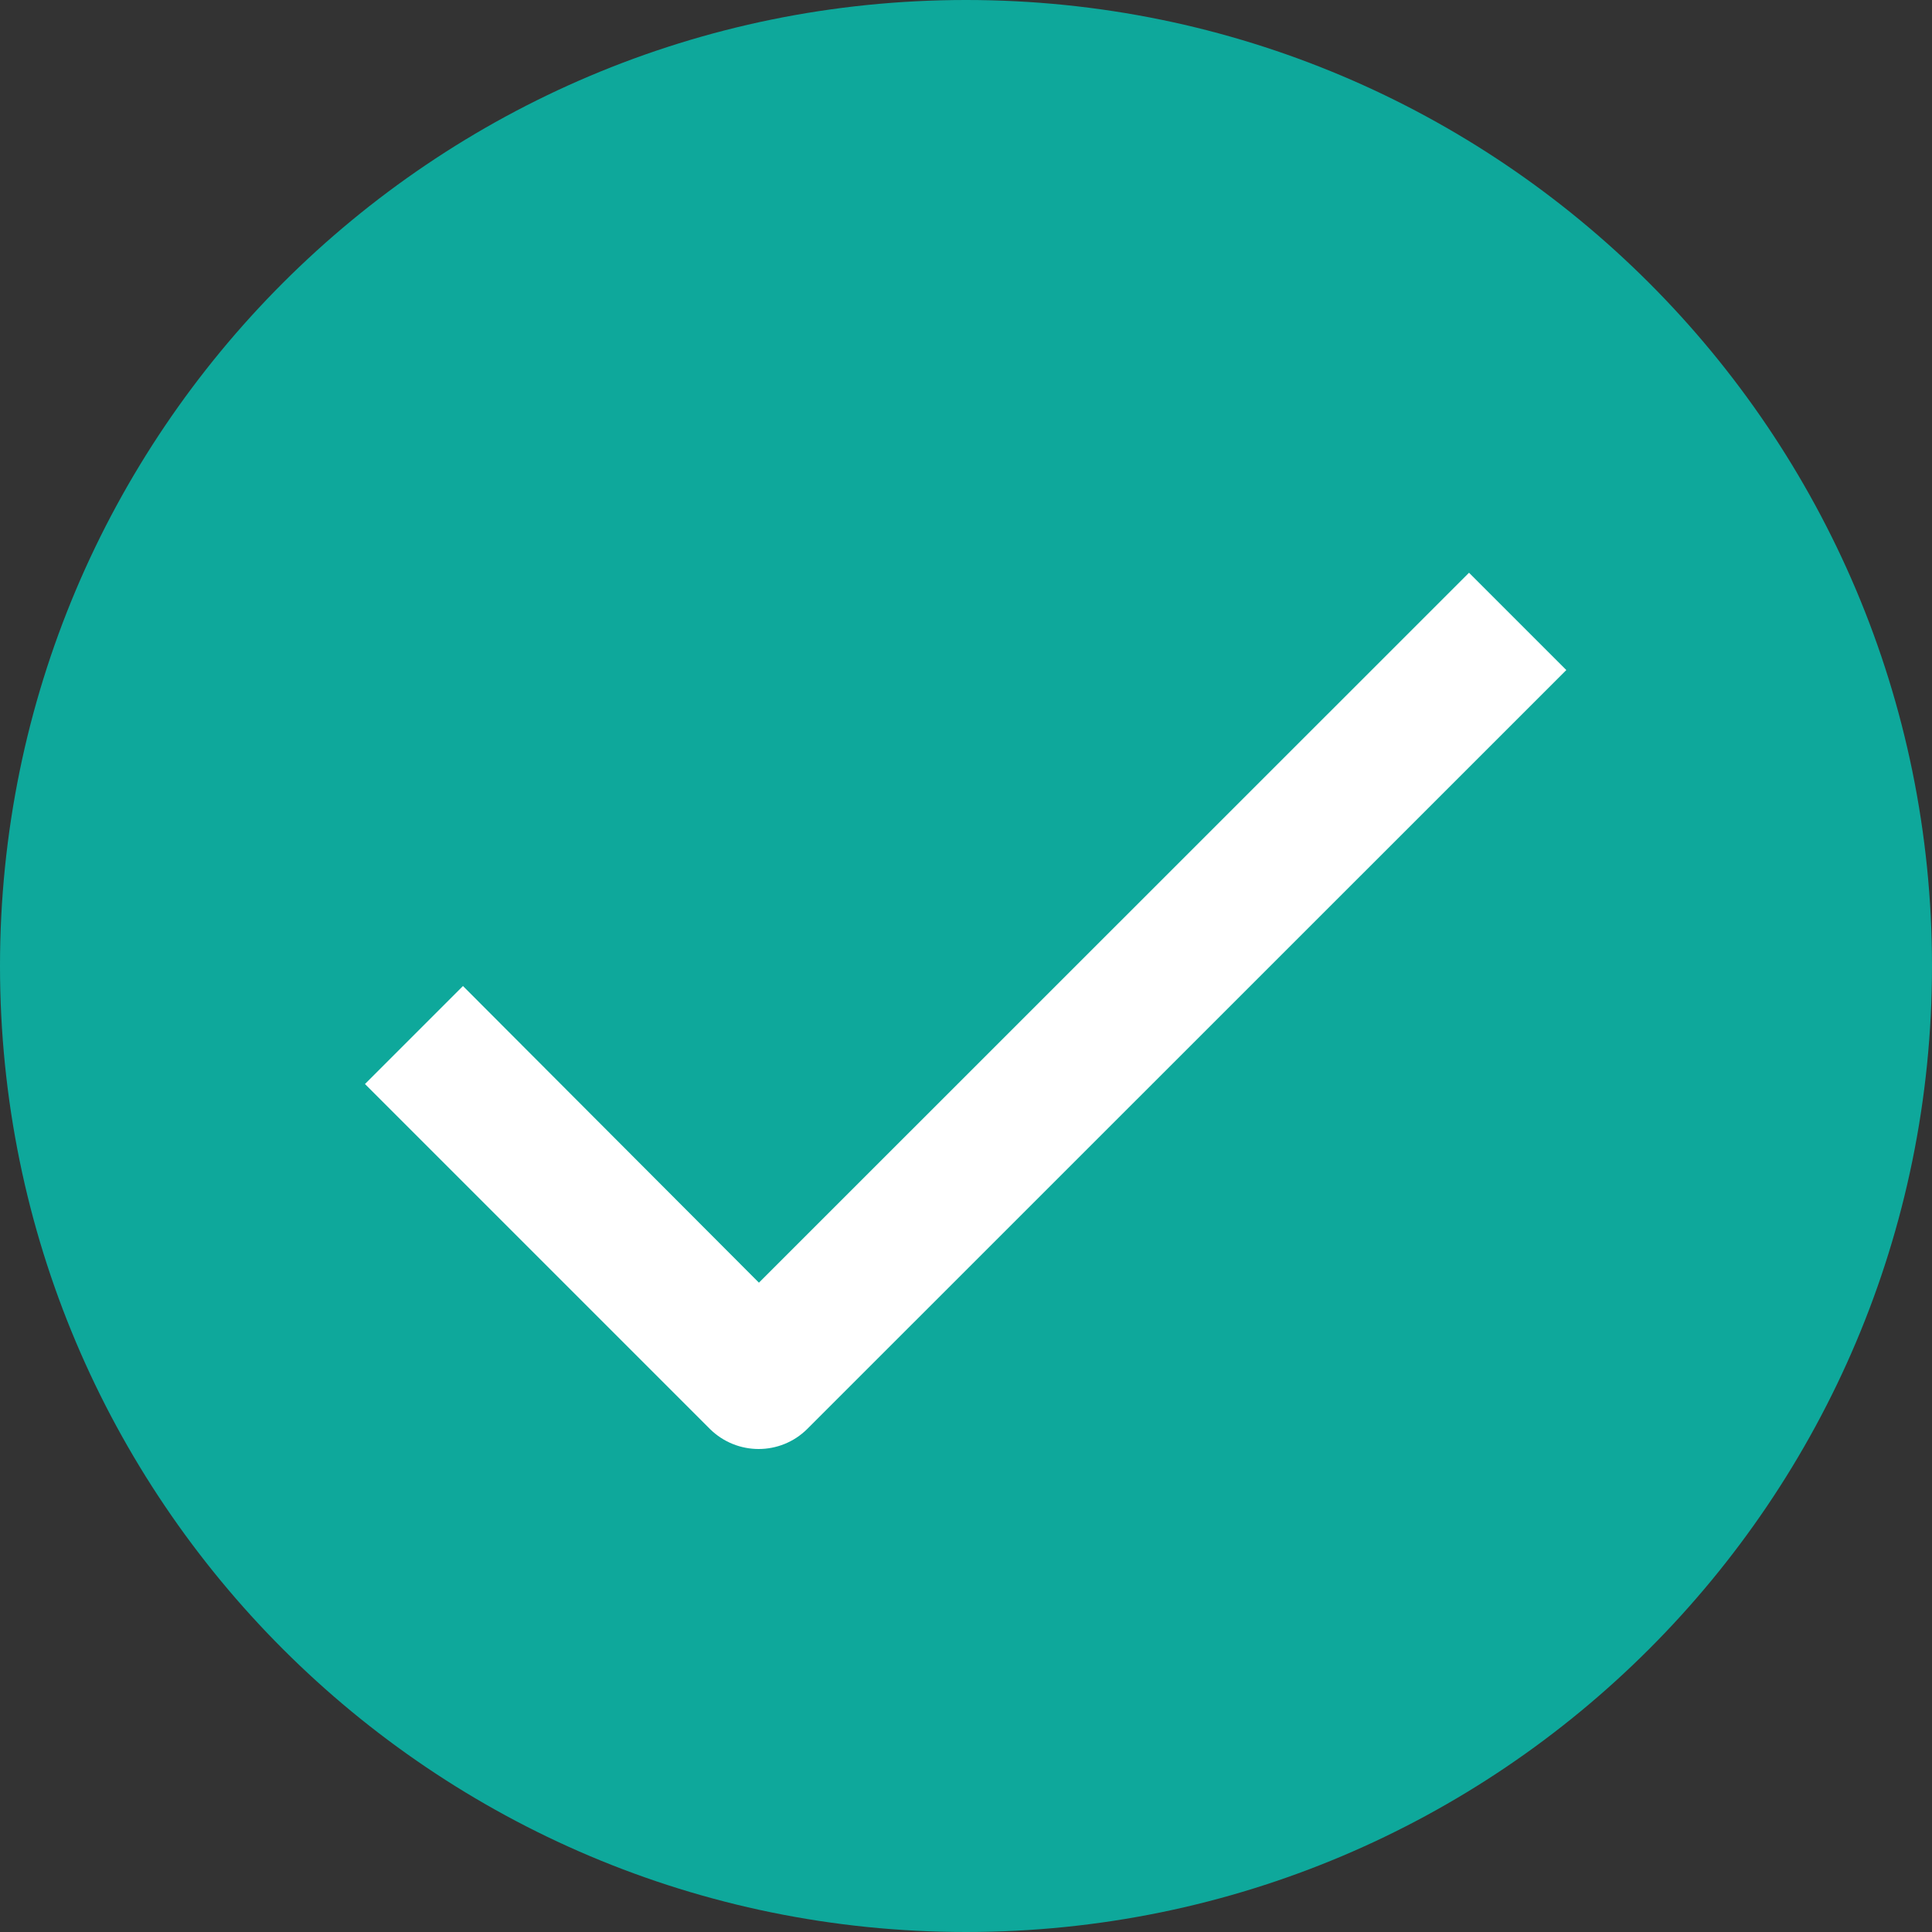 <svg width="11" height="11" viewBox="0 0 11 11" fill="none" xmlns="http://www.w3.org/2000/svg">
<rect x="0" y="0" width="11" height="11" fill="#333333" stroke="none"/>
<path d="M5.5 11C2.462 11 0 8.538 0 5.5C0 2.462 2.462 0 5.5 0C8.538 0 11 2.462 11 5.5C11 8.538 8.538 11 5.5 11Z" fill="#0EA89B"/>
<path d="M4.321 7.303L2.636 5.614L2.078 6.172L4.042 8.136C4.196 8.288 4.443 8.288 4.596 8.136L8.918 3.815L8.364 3.261L4.321 7.303Z" fill="white"/>
</svg>
